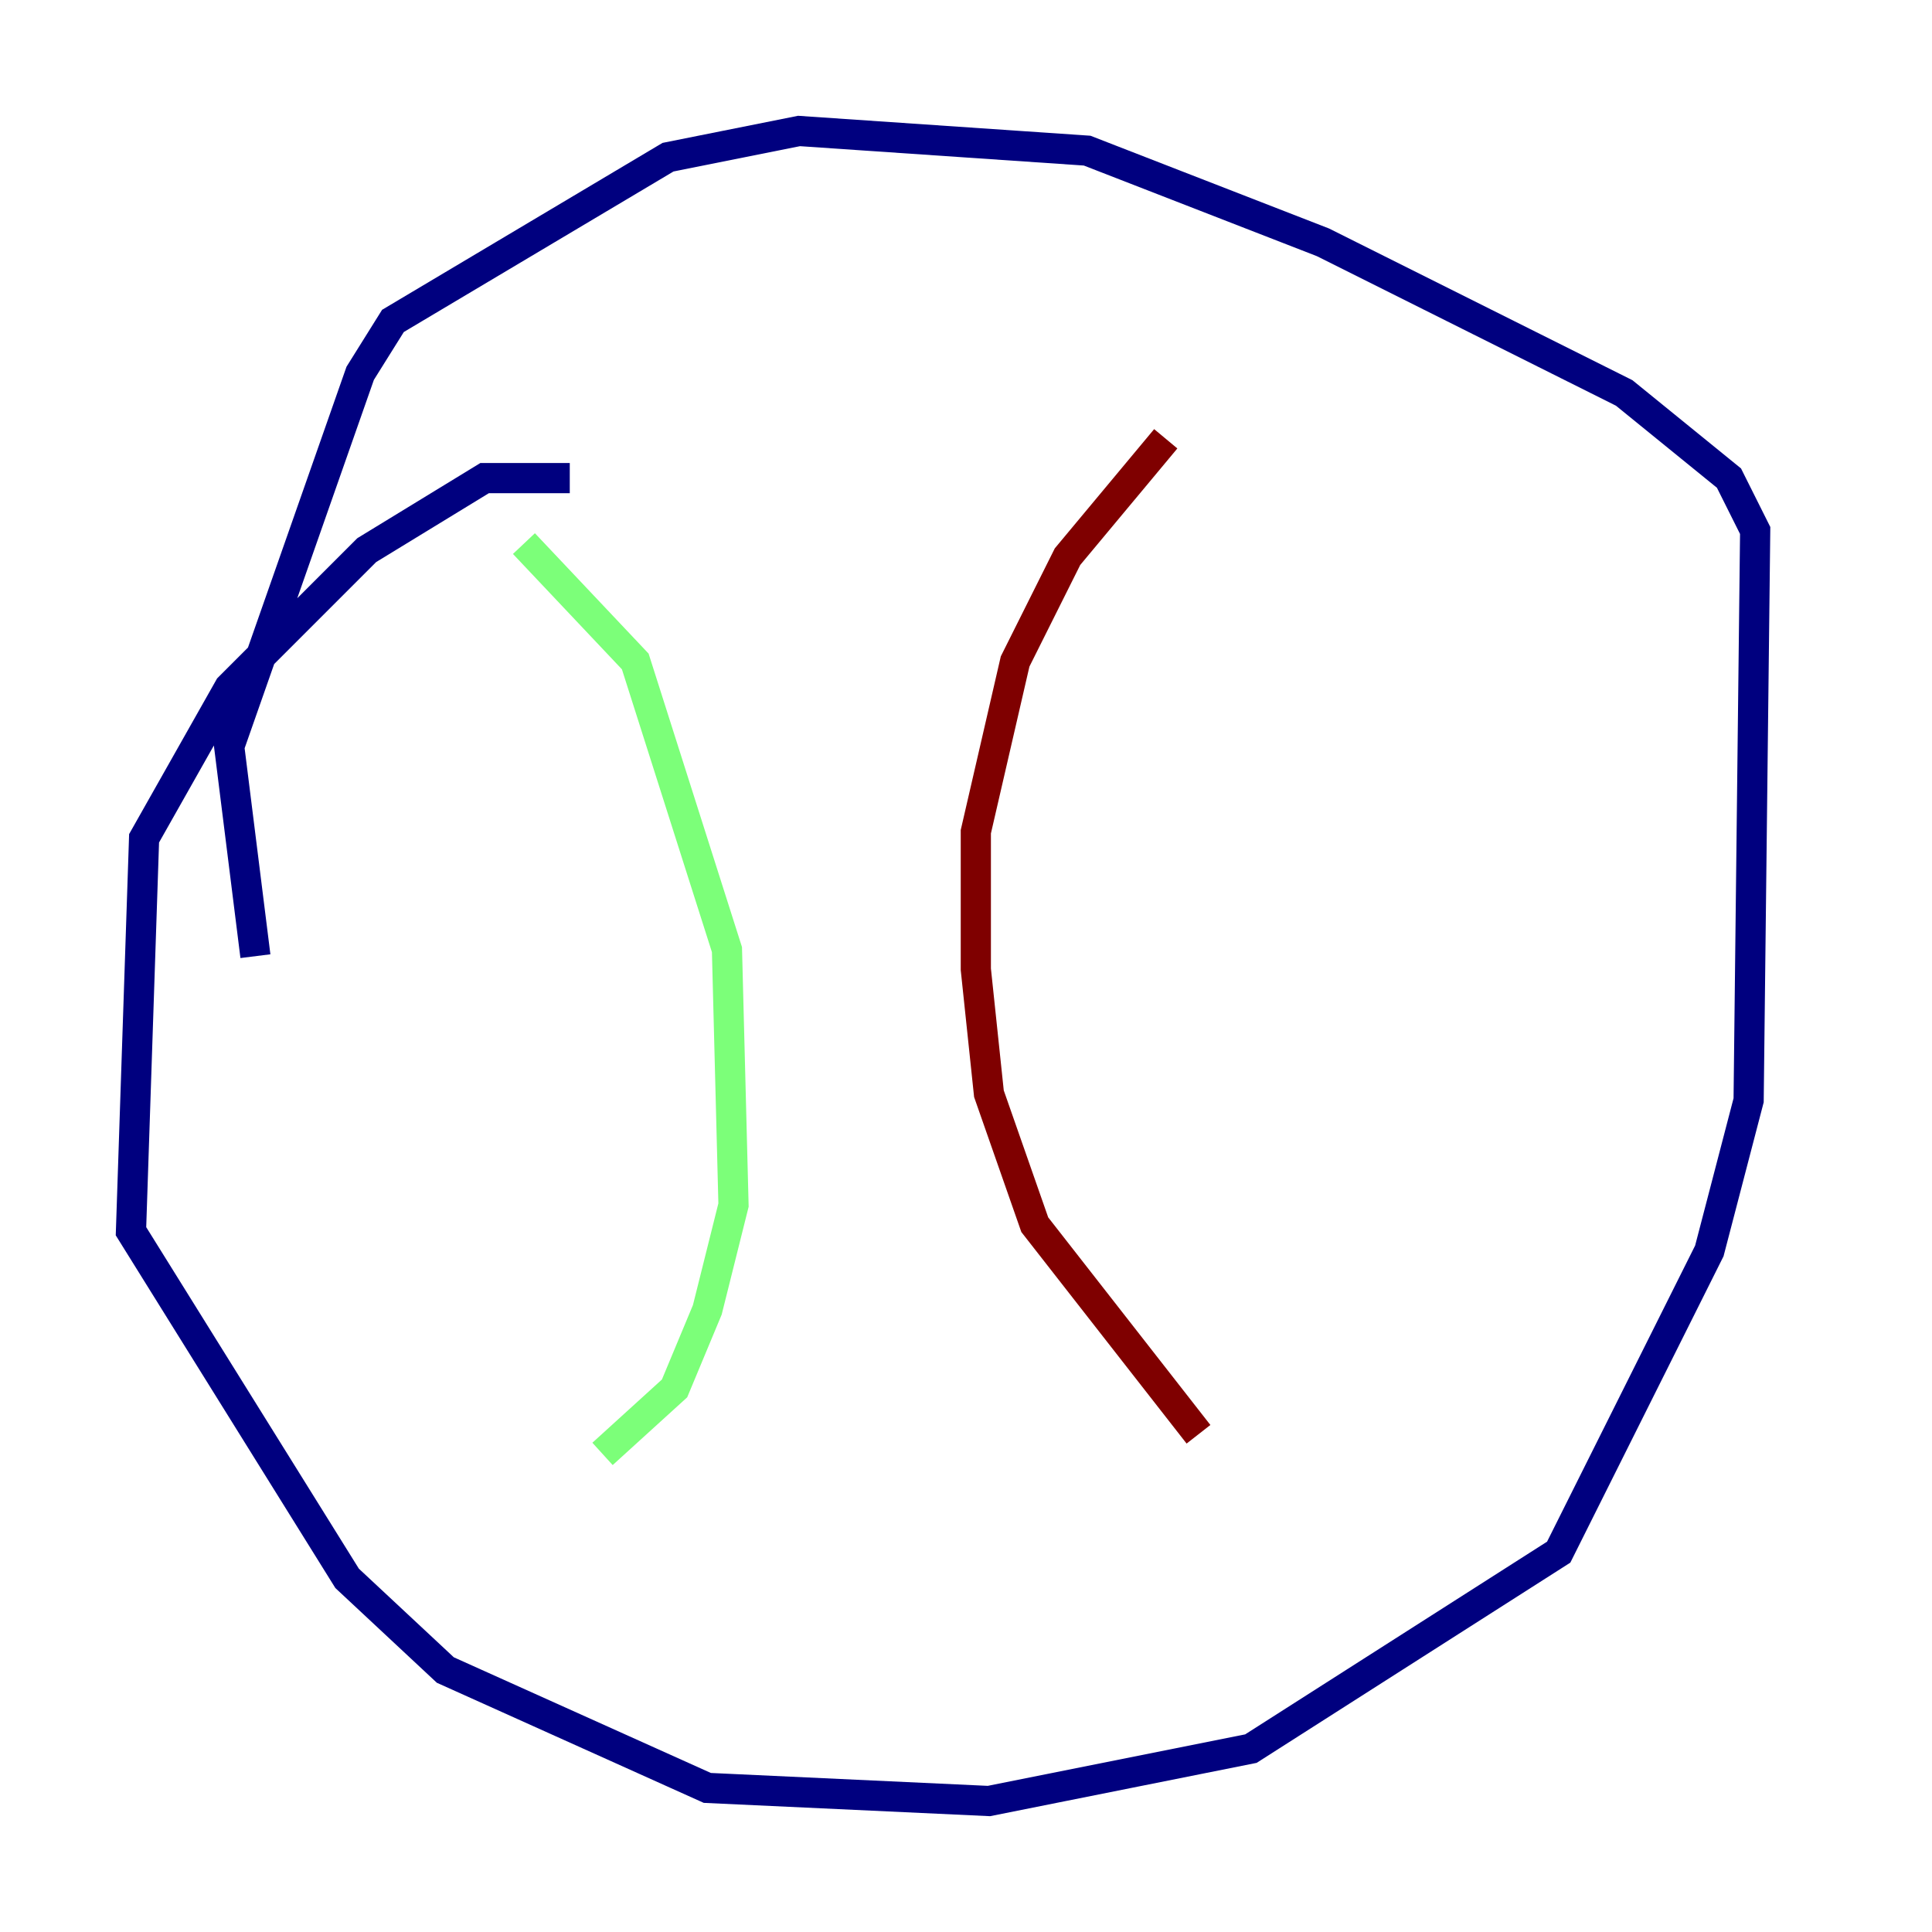 <?xml version="1.0" encoding="utf-8" ?>
<svg baseProfile="tiny" height="128" version="1.2" viewBox="0,0,128,128" width="128" xmlns="http://www.w3.org/2000/svg" xmlns:ev="http://www.w3.org/2001/xml-events" xmlns:xlink="http://www.w3.org/1999/xlink"><defs /><polyline fill="none" points="37.749,31.675 32.108,31.675 24.298,36.447 15.186,45.559 9.546,55.539 8.678,81.573 22.997,104.57 29.505,110.644 46.861,118.454 65.519,119.322 82.875,115.851 103.268,102.834 113.248,82.875 115.851,72.895 116.285,35.146 114.549,31.675 107.607,26.034 87.647,16.054 72.027,9.98 52.936,8.678 44.258,10.414 26.034,21.261 23.864,24.732 15.186,49.464 16.922,63.349" stroke="#00007f" stroke-width="2" /><polyline fill="none" points="34.712,36.014 42.088,43.824 48.163,62.915 48.597,79.837 46.861,86.78 44.691,91.986 39.919,96.325" stroke="#7cff79" stroke-width="2" /><polyline fill="none" points="77.234,29.071 70.725,36.881 67.254,43.824 64.651,55.105 64.651,64.217 65.519,72.461 68.556,81.139 79.403,95.024" stroke="#7f0000" stroke-width="2" /></svg>